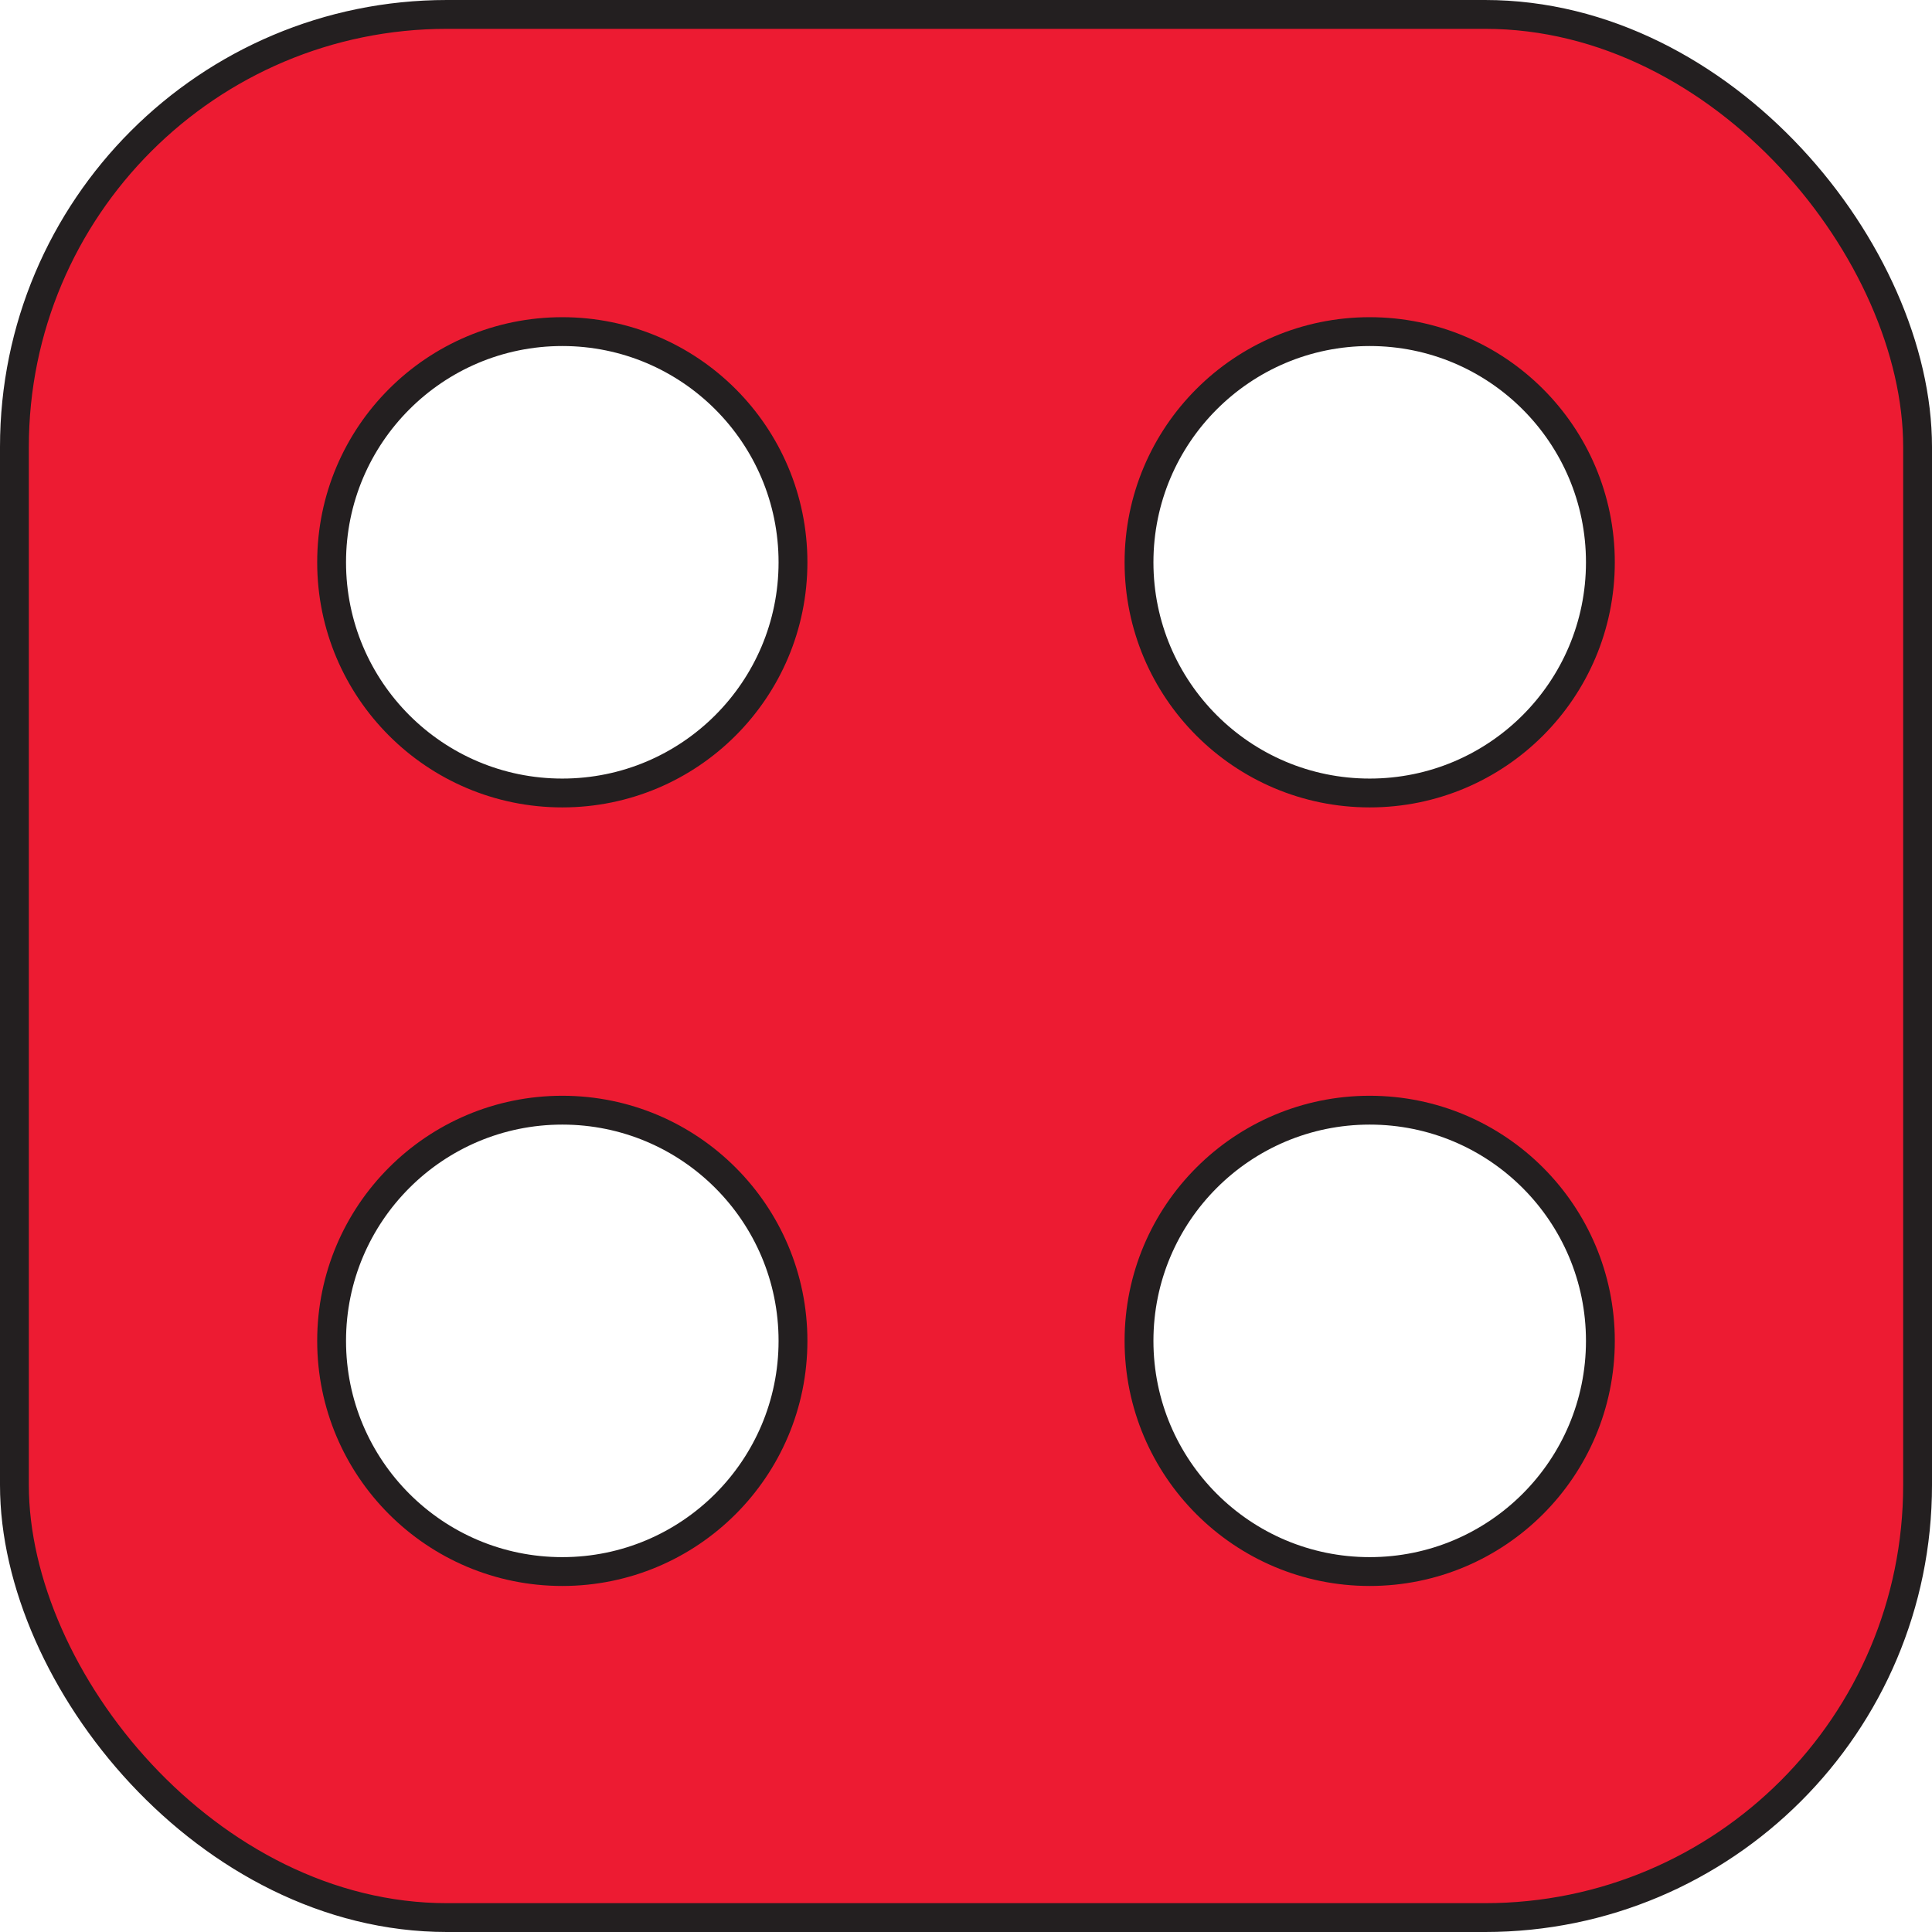 <?xml version="1.0" encoding="UTF-8"?>
<svg id="Layer_2" data-name="Layer 2" xmlns="http://www.w3.org/2000/svg" xmlns:xlink="http://www.w3.org/1999/xlink" viewBox="0 0 67 67">
  <defs>
    <style>
      .cls-1 {
        fill: #fff;
      }

      .cls-1, .cls-2 {
        stroke: #231f20;
        stroke-miterlimit: 10;
      }

      .cls-3 {
        filter: url(#outer-glow-1);
      }

      .cls-2 {
        fill: #ed1b32;
      }
    </style>
    <filter id="outer-glow-1" filterUnits="userSpaceOnUse">
      <feOffset dx="0" dy="0"/>
      <feGaussianBlur result="blur" stdDeviation="10"/>
      <feFlood flood-color="#000" flood-opacity=".78"/>
      <feComposite in2="blur" operator="in"/>
      <feComposite in="SourceGraphic"/>
    </filter>
  </defs>
  <g id="Layer_1-2" data-name="Layer 1">
    <g>
      <g class="cls-3">
        <rect class="cls-2" x=".5" y=".5" width="66" height="66" rx="15" ry="15"/>
      </g>
      <g>
        <g>
          <circle class="cls-1" cx="19.5" cy="19.5" r="8"/>
          <circle class="cls-1" cx="47.5" cy="19.5" r="8"/>
        </g>
        <g>
          <circle class="cls-1" cx="19.5" cy="46.5" r="8"/>
          <circle class="cls-1" cx="47.5" cy="46.5" r="8"/>
        </g>
      </g>
    </g>
  </g>
</svg>